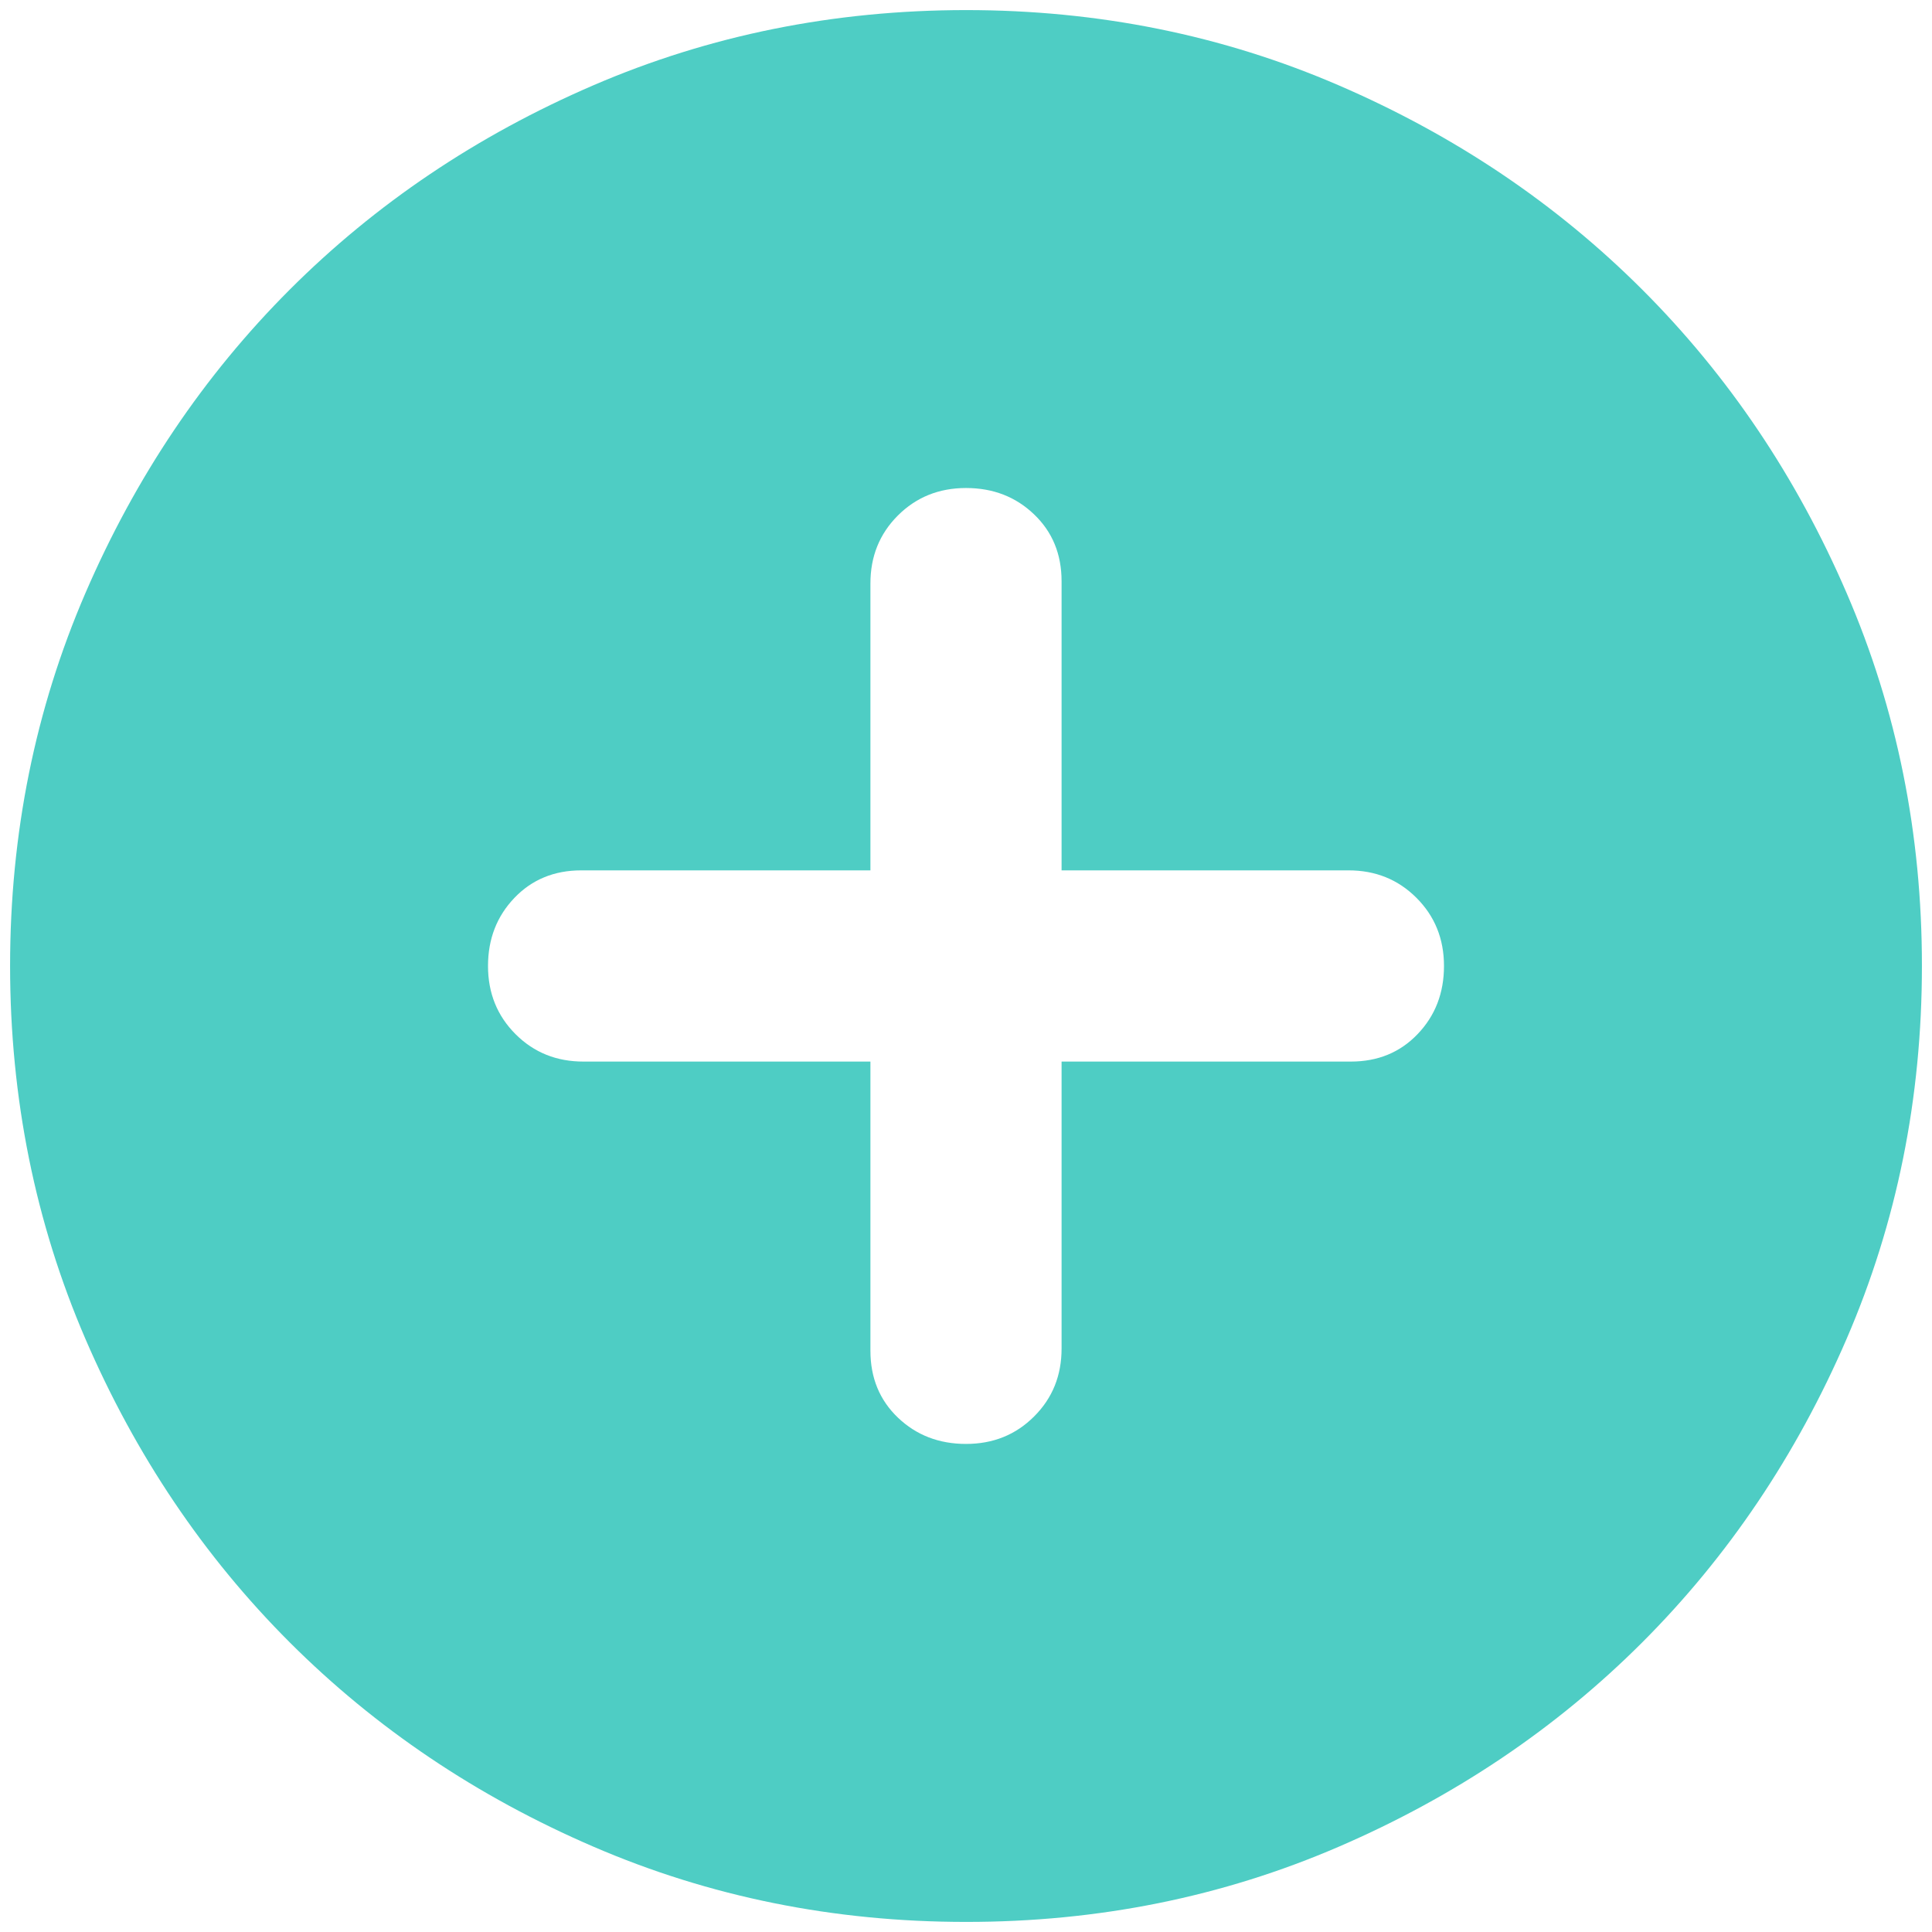 <svg width="32" height="32" viewBox="0 0 32 32" fill="none" xmlns="http://www.w3.org/2000/svg">
<path d="M16 23.916C16.449 23.916 16.825 23.765 17.129 23.46C17.433 23.157 17.584 22.781 17.583 22.333V17.583H22.373C22.822 17.583 23.191 17.431 23.481 17.127C23.772 16.823 23.917 16.447 23.917 16C23.917 15.551 23.765 15.175 23.461 14.871C23.157 14.567 22.781 14.415 22.333 14.416H17.583V9.627C17.583 9.178 17.431 8.809 17.127 8.519C16.823 8.228 16.448 8.083 16 8.083C15.552 8.083 15.175 8.235 14.871 8.539C14.567 8.843 14.416 9.219 14.417 9.666V14.416H9.627C9.179 14.416 8.809 14.569 8.519 14.873C8.229 15.177 8.083 15.552 8.083 16C8.083 16.448 8.235 16.825 8.539 17.129C8.843 17.433 9.219 17.584 9.667 17.583H14.417V22.373C14.417 22.821 14.569 23.191 14.873 23.481C15.177 23.771 15.553 23.916 16 23.916ZM16 31.833C13.81 31.833 11.752 31.417 9.825 30.585C7.899 29.754 6.223 28.626 4.798 27.202C3.373 25.777 2.245 24.101 1.414 22.175C0.584 20.248 0.168 18.19 0.167 16C0.167 13.81 0.583 11.751 1.414 9.825C2.246 7.898 3.374 6.223 4.798 4.798C6.223 3.373 7.899 2.245 9.825 1.414C11.752 0.583 13.81 0.168 16 0.167C18.19 0.167 20.249 0.582 22.175 1.414C24.102 2.246 25.777 3.374 27.202 4.798C28.627 6.223 29.756 7.898 30.587 9.825C31.419 11.751 31.834 13.81 31.833 16C31.833 18.19 31.418 20.248 30.586 22.175C29.754 24.101 28.626 25.777 27.202 27.202C25.777 28.627 24.102 29.755 22.175 30.587C20.249 31.419 18.19 31.834 16 31.833Z" fill="#4ECDC4"/>
</svg>
